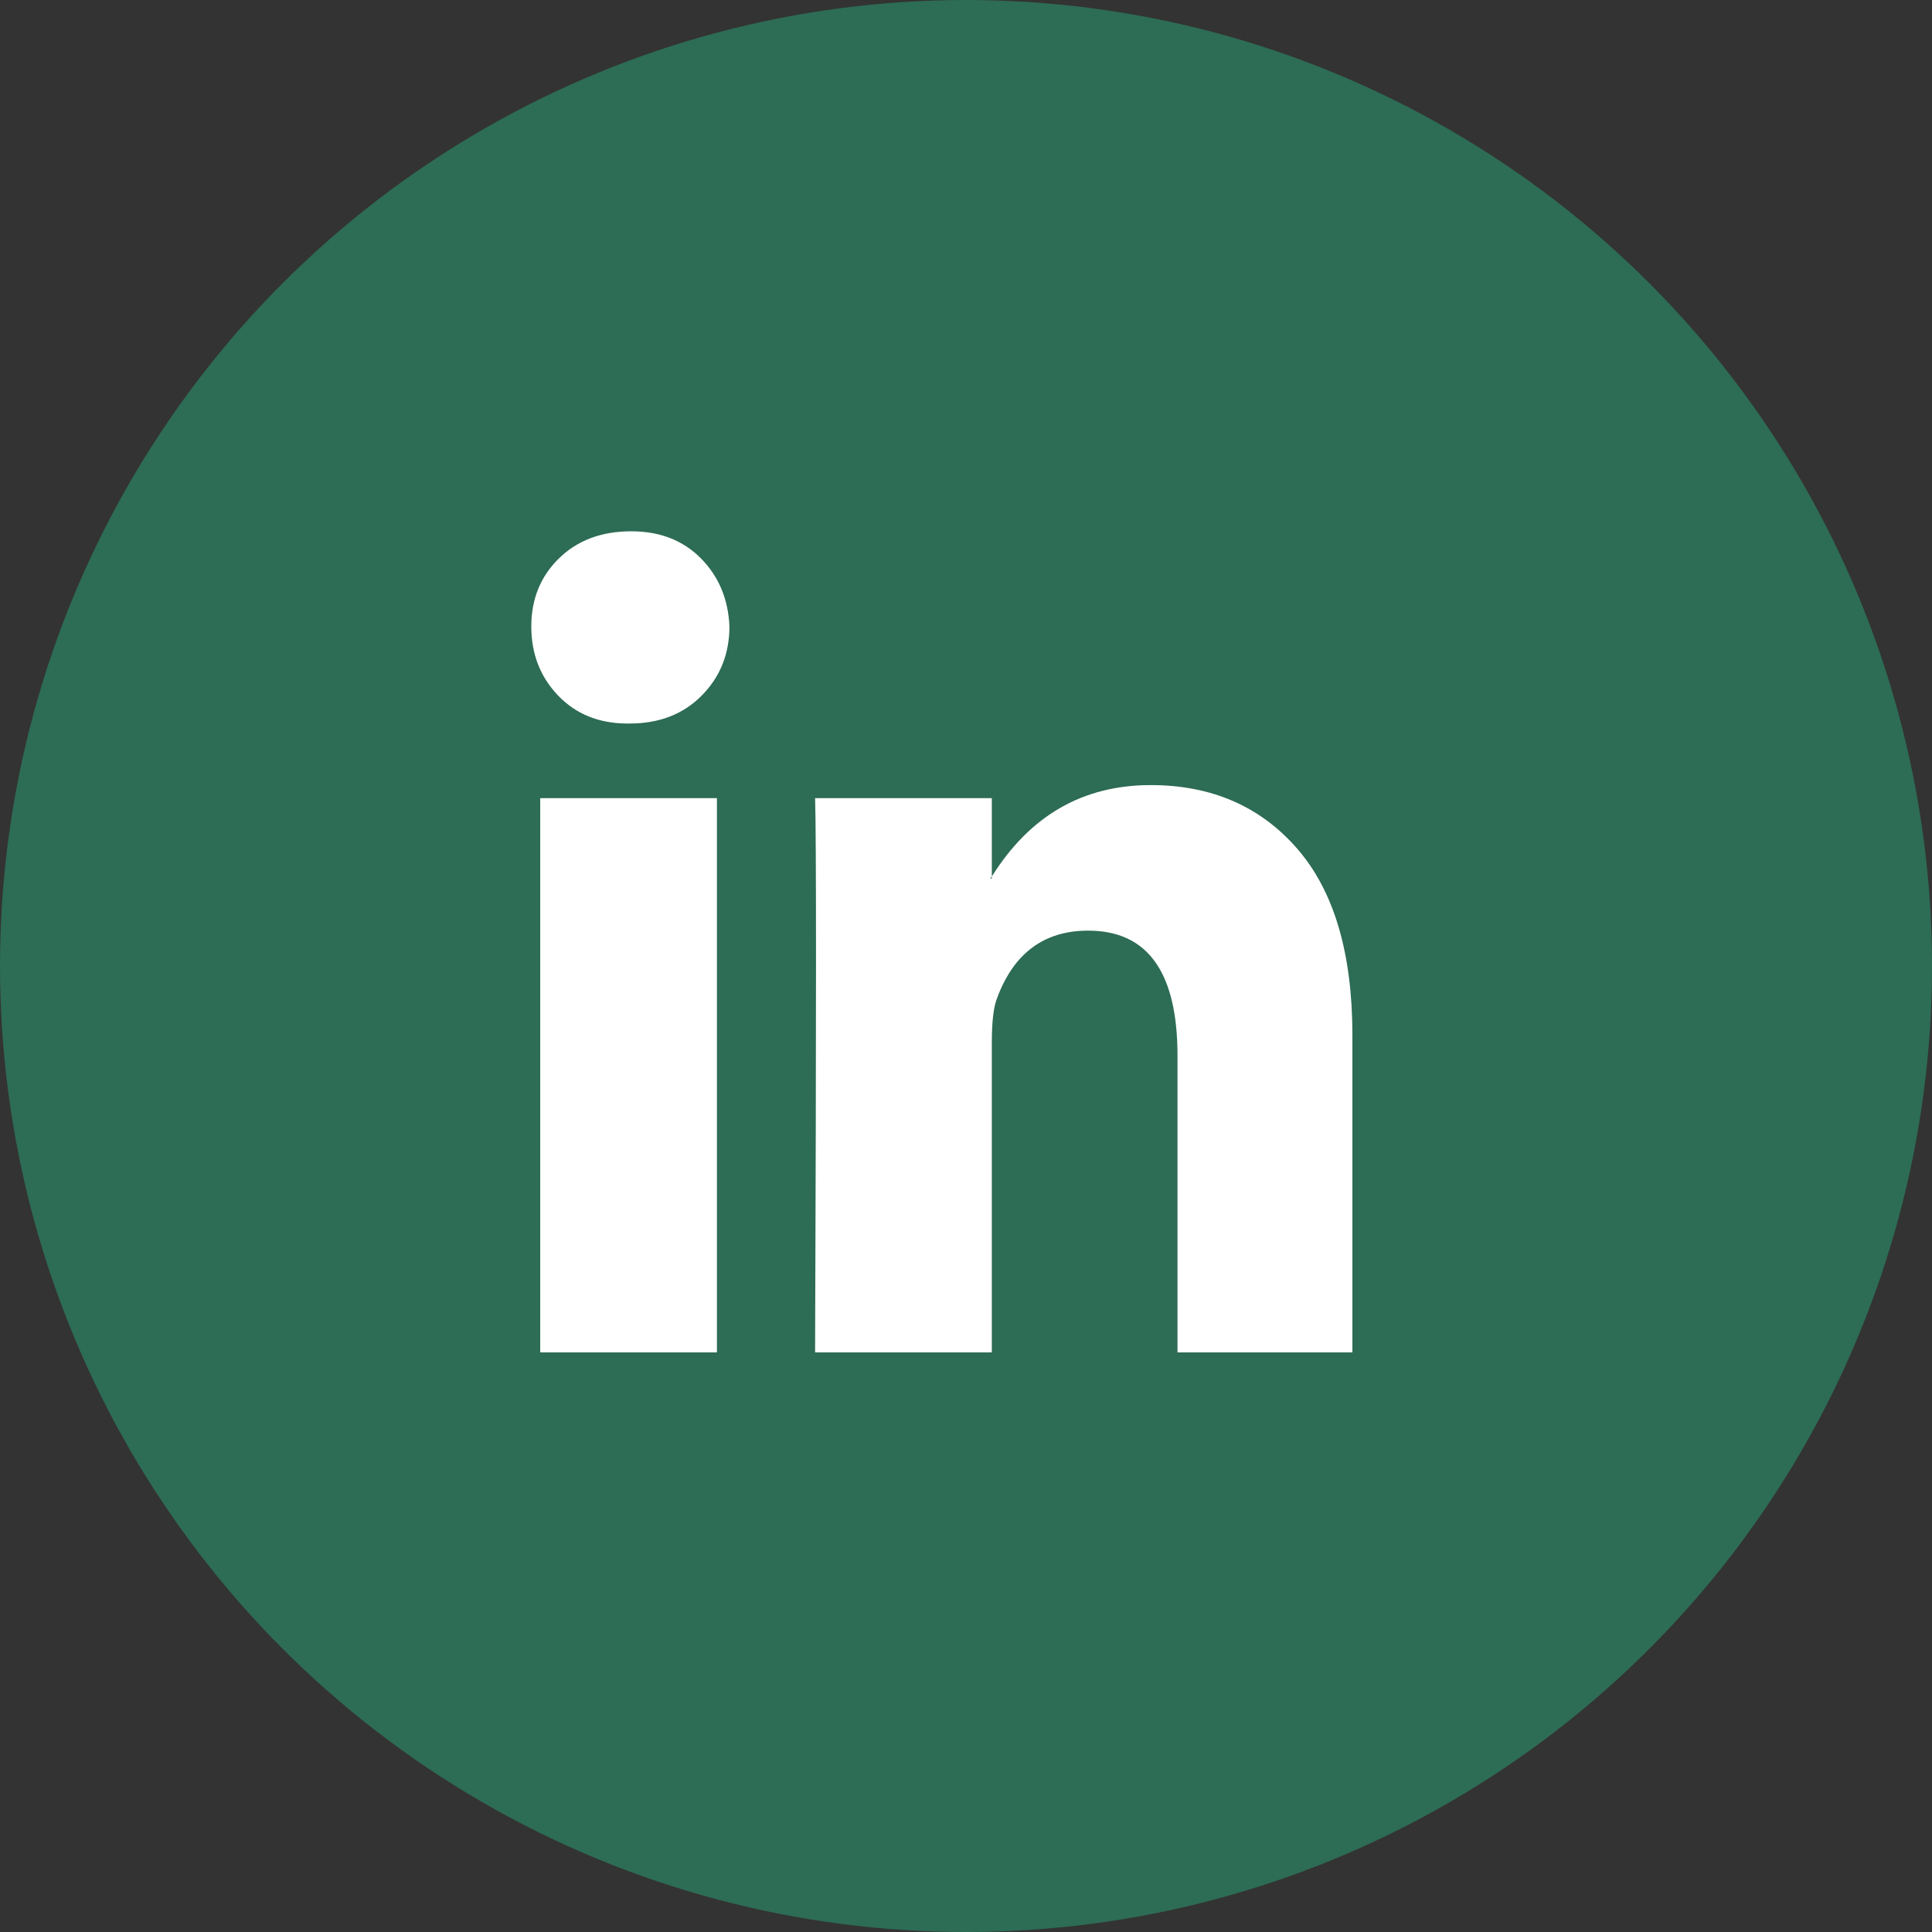 <svg width="36" height="36" viewBox="0 0 36 36" fill="none" xmlns="http://www.w3.org/2000/svg">
<rect x="0" y="0" width="36" height="36" fill="#333333" stroke="none"/>
<g id="Twitter">
<circle id="Ellipse 3" cx="18" cy="18" r="18" fill="#2D6C55"/>
<path id="Vector" d="M25.2 19.288V25.2H21.941V19.671C21.941 18.118 21.386 17.341 20.277 17.341C19.457 17.341 18.892 17.759 18.581 18.593C18.515 18.755 18.481 19.034 18.481 19.428V25.2H15.188C15.211 18.964 15.211 15.521 15.188 14.872H18.481V16.333L18.448 16.368H18.481V16.333C19.191 15.197 20.178 14.629 21.442 14.629C22.572 14.629 23.482 15.023 24.169 15.811C24.856 16.599 25.2 17.759 25.2 19.288ZM11.763 9.9C11.208 9.9 10.759 10.068 10.416 10.404C10.072 10.74 9.9 11.163 9.9 11.673C9.9 12.183 10.066 12.612 10.399 12.96C10.732 13.308 11.164 13.482 11.696 13.482H11.729C12.284 13.482 12.733 13.308 13.076 12.96C13.42 12.612 13.592 12.183 13.592 11.673C13.57 11.163 13.392 10.74 13.06 10.404C12.727 10.068 12.295 9.9 11.763 9.9ZM10.066 25.2H13.359V14.872H10.066V25.2Z" fill="white"/>
</g>
</svg>
